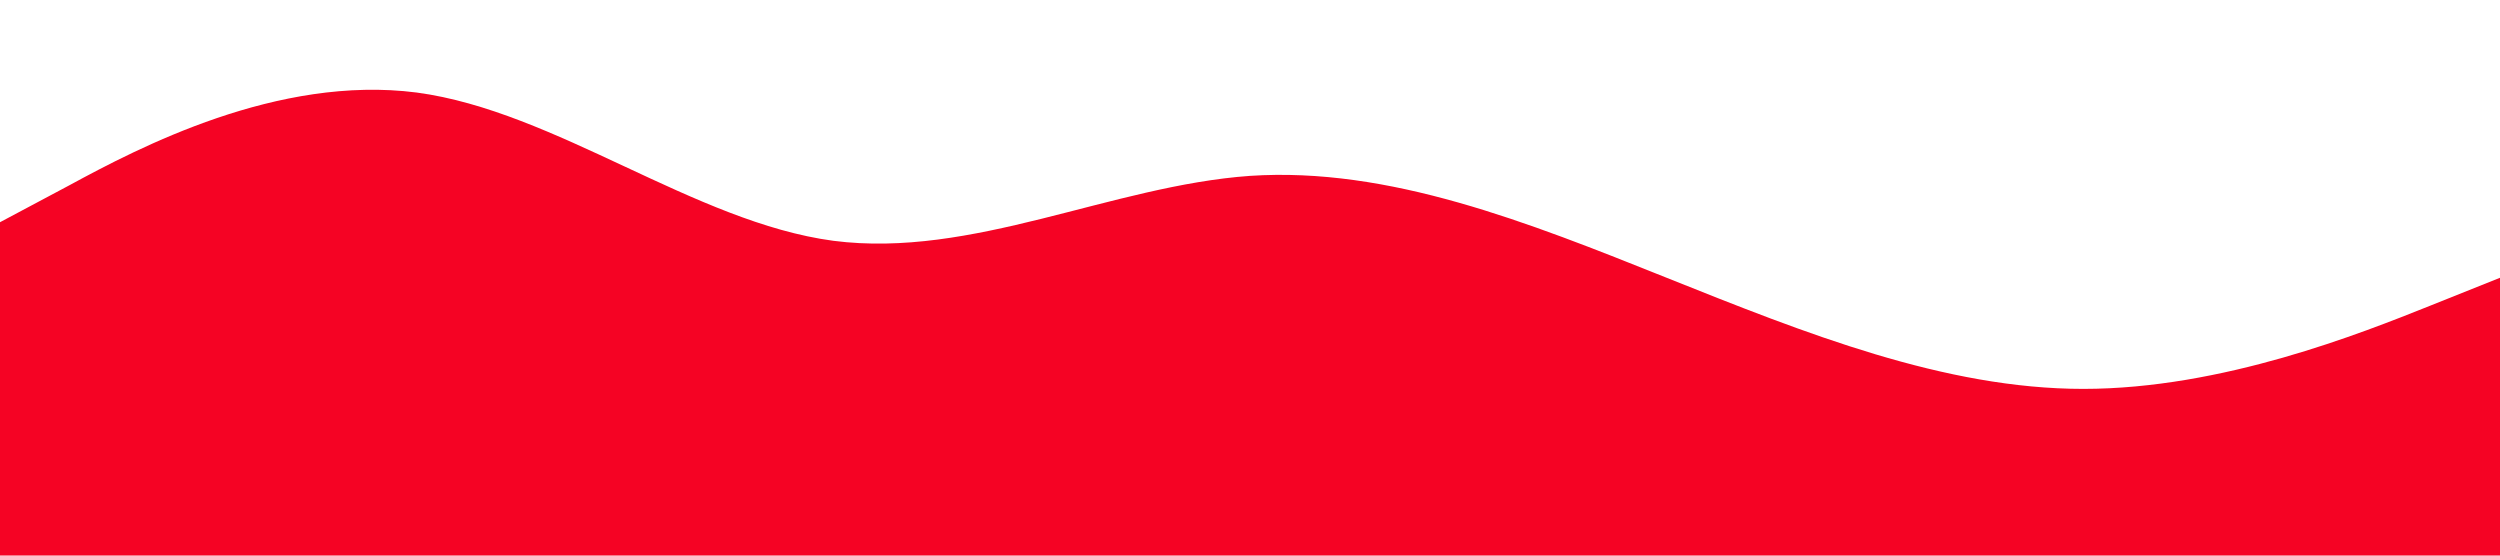 <?xml version="1.0" standalone="no"?><svg xmlns="http://www.w3.org/2000/svg" viewBox="0 0 1440 320"><path fill="#f50324" fill-opacity="1" d="M0,128L40,106.7C80,85,160,43,240,53.3C320,64,400,128,480,138.7C560,149,640,107,720,101.3C800,96,880,128,960,160C1040,192,1120,224,1200,224C1280,224,1360,192,1400,176L1440,160L1440,320L1400,320C1360,320,1280,320,1200,320C1120,320,1040,320,960,320C880,320,800,320,720,320C640,320,560,320,480,320C400,320,320,320,240,320C160,320,80,320,40,320L0,320Z"></path></svg>